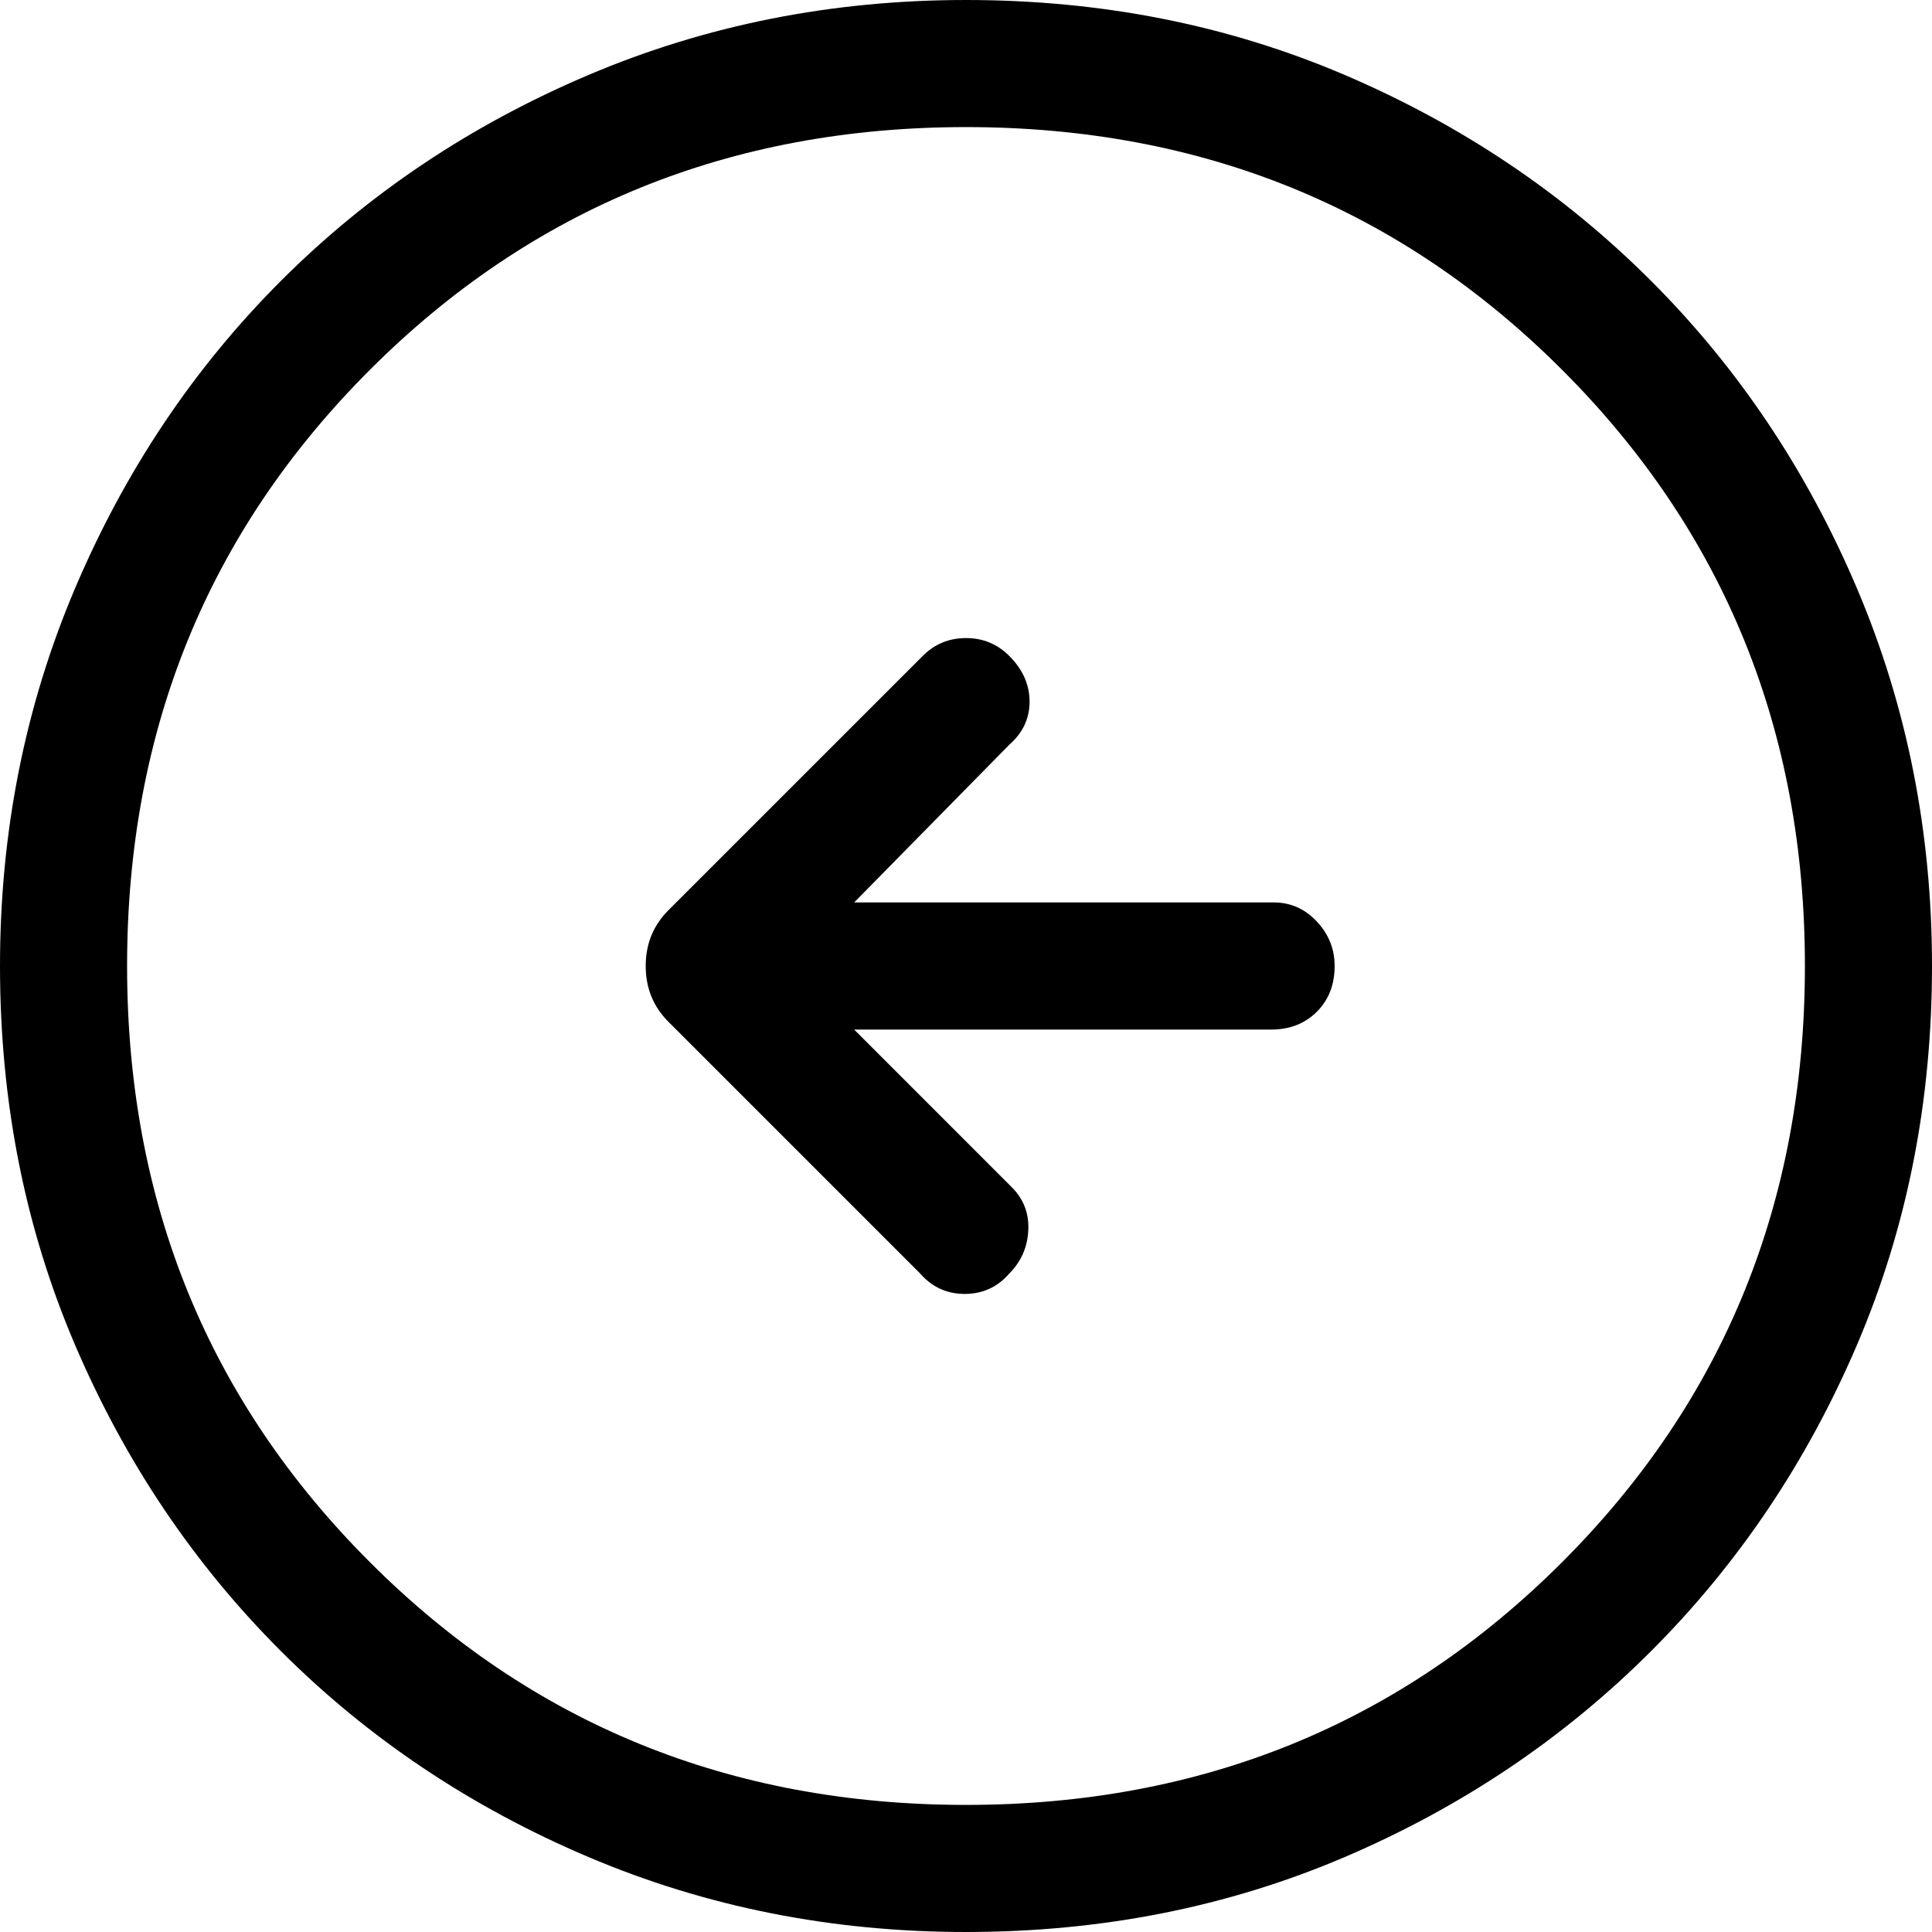 <svg width="41" height="41" viewBox="0 0 41 41" fill="currentColor" xmlns="http://www.w3.org/2000/svg">
<path d="M19.529 27.028L14.188 21.687C13.864 21.364 13.703 20.968 13.703 20.5C13.703 20.032 13.864 19.636 14.188 19.313L19.583 13.919C19.834 13.667 20.14 13.541 20.5 13.541C20.86 13.541 21.166 13.667 21.417 13.919C21.705 14.206 21.849 14.53 21.849 14.89C21.849 15.249 21.705 15.554 21.417 15.806L18.127 19.151H27.028C27.387 19.151 27.693 19.286 27.945 19.556C28.197 19.825 28.323 20.14 28.323 20.5C28.323 20.895 28.197 21.219 27.945 21.471C27.693 21.723 27.369 21.849 26.974 21.849H18.127L21.471 25.194C21.723 25.446 21.84 25.751 21.822 26.11C21.804 26.47 21.669 26.776 21.417 27.028C21.166 27.316 20.851 27.459 20.473 27.459C20.096 27.459 19.781 27.316 19.529 27.028ZM20.5 41C23.377 41 26.056 40.47 28.538 39.409C31.02 38.348 33.187 36.891 35.039 35.039C36.891 33.187 38.348 31.02 39.409 28.538C40.47 26.056 41 23.377 41 20.5C41 17.658 40.47 14.988 39.409 12.489C38.348 9.99 36.891 7.813 35.039 5.961C33.187 4.109 31.02 2.652 28.538 1.591C26.056 0.53 23.377 0 20.5 0C17.658 0 14.988 0.53 12.488 1.591C9.989 2.652 7.813 4.109 5.961 5.961C4.109 7.813 2.652 9.99 1.591 12.489C0.53 14.988 -1.57046e-06 17.658 -1.57046e-06 20.5C-1.57046e-06 23.377 0.53 26.056 1.591 28.538C2.652 31.02 4.109 33.187 5.961 35.039C7.813 36.891 9.989 38.348 12.488 39.409C14.988 40.47 17.658 41 20.5 41ZM20.5 38.303C15.501 38.303 11.283 36.586 7.849 33.151C4.414 29.717 2.697 25.5 2.697 20.5C2.697 15.501 4.414 11.283 7.849 7.849C11.283 4.414 15.501 2.697 20.5 2.697C25.5 2.697 29.717 4.414 33.151 7.849C36.586 11.283 38.303 15.501 38.303 20.5C38.303 25.5 36.586 29.717 33.151 33.151C29.717 36.586 25.5 38.303 20.5 38.303Z"/>
</svg>
